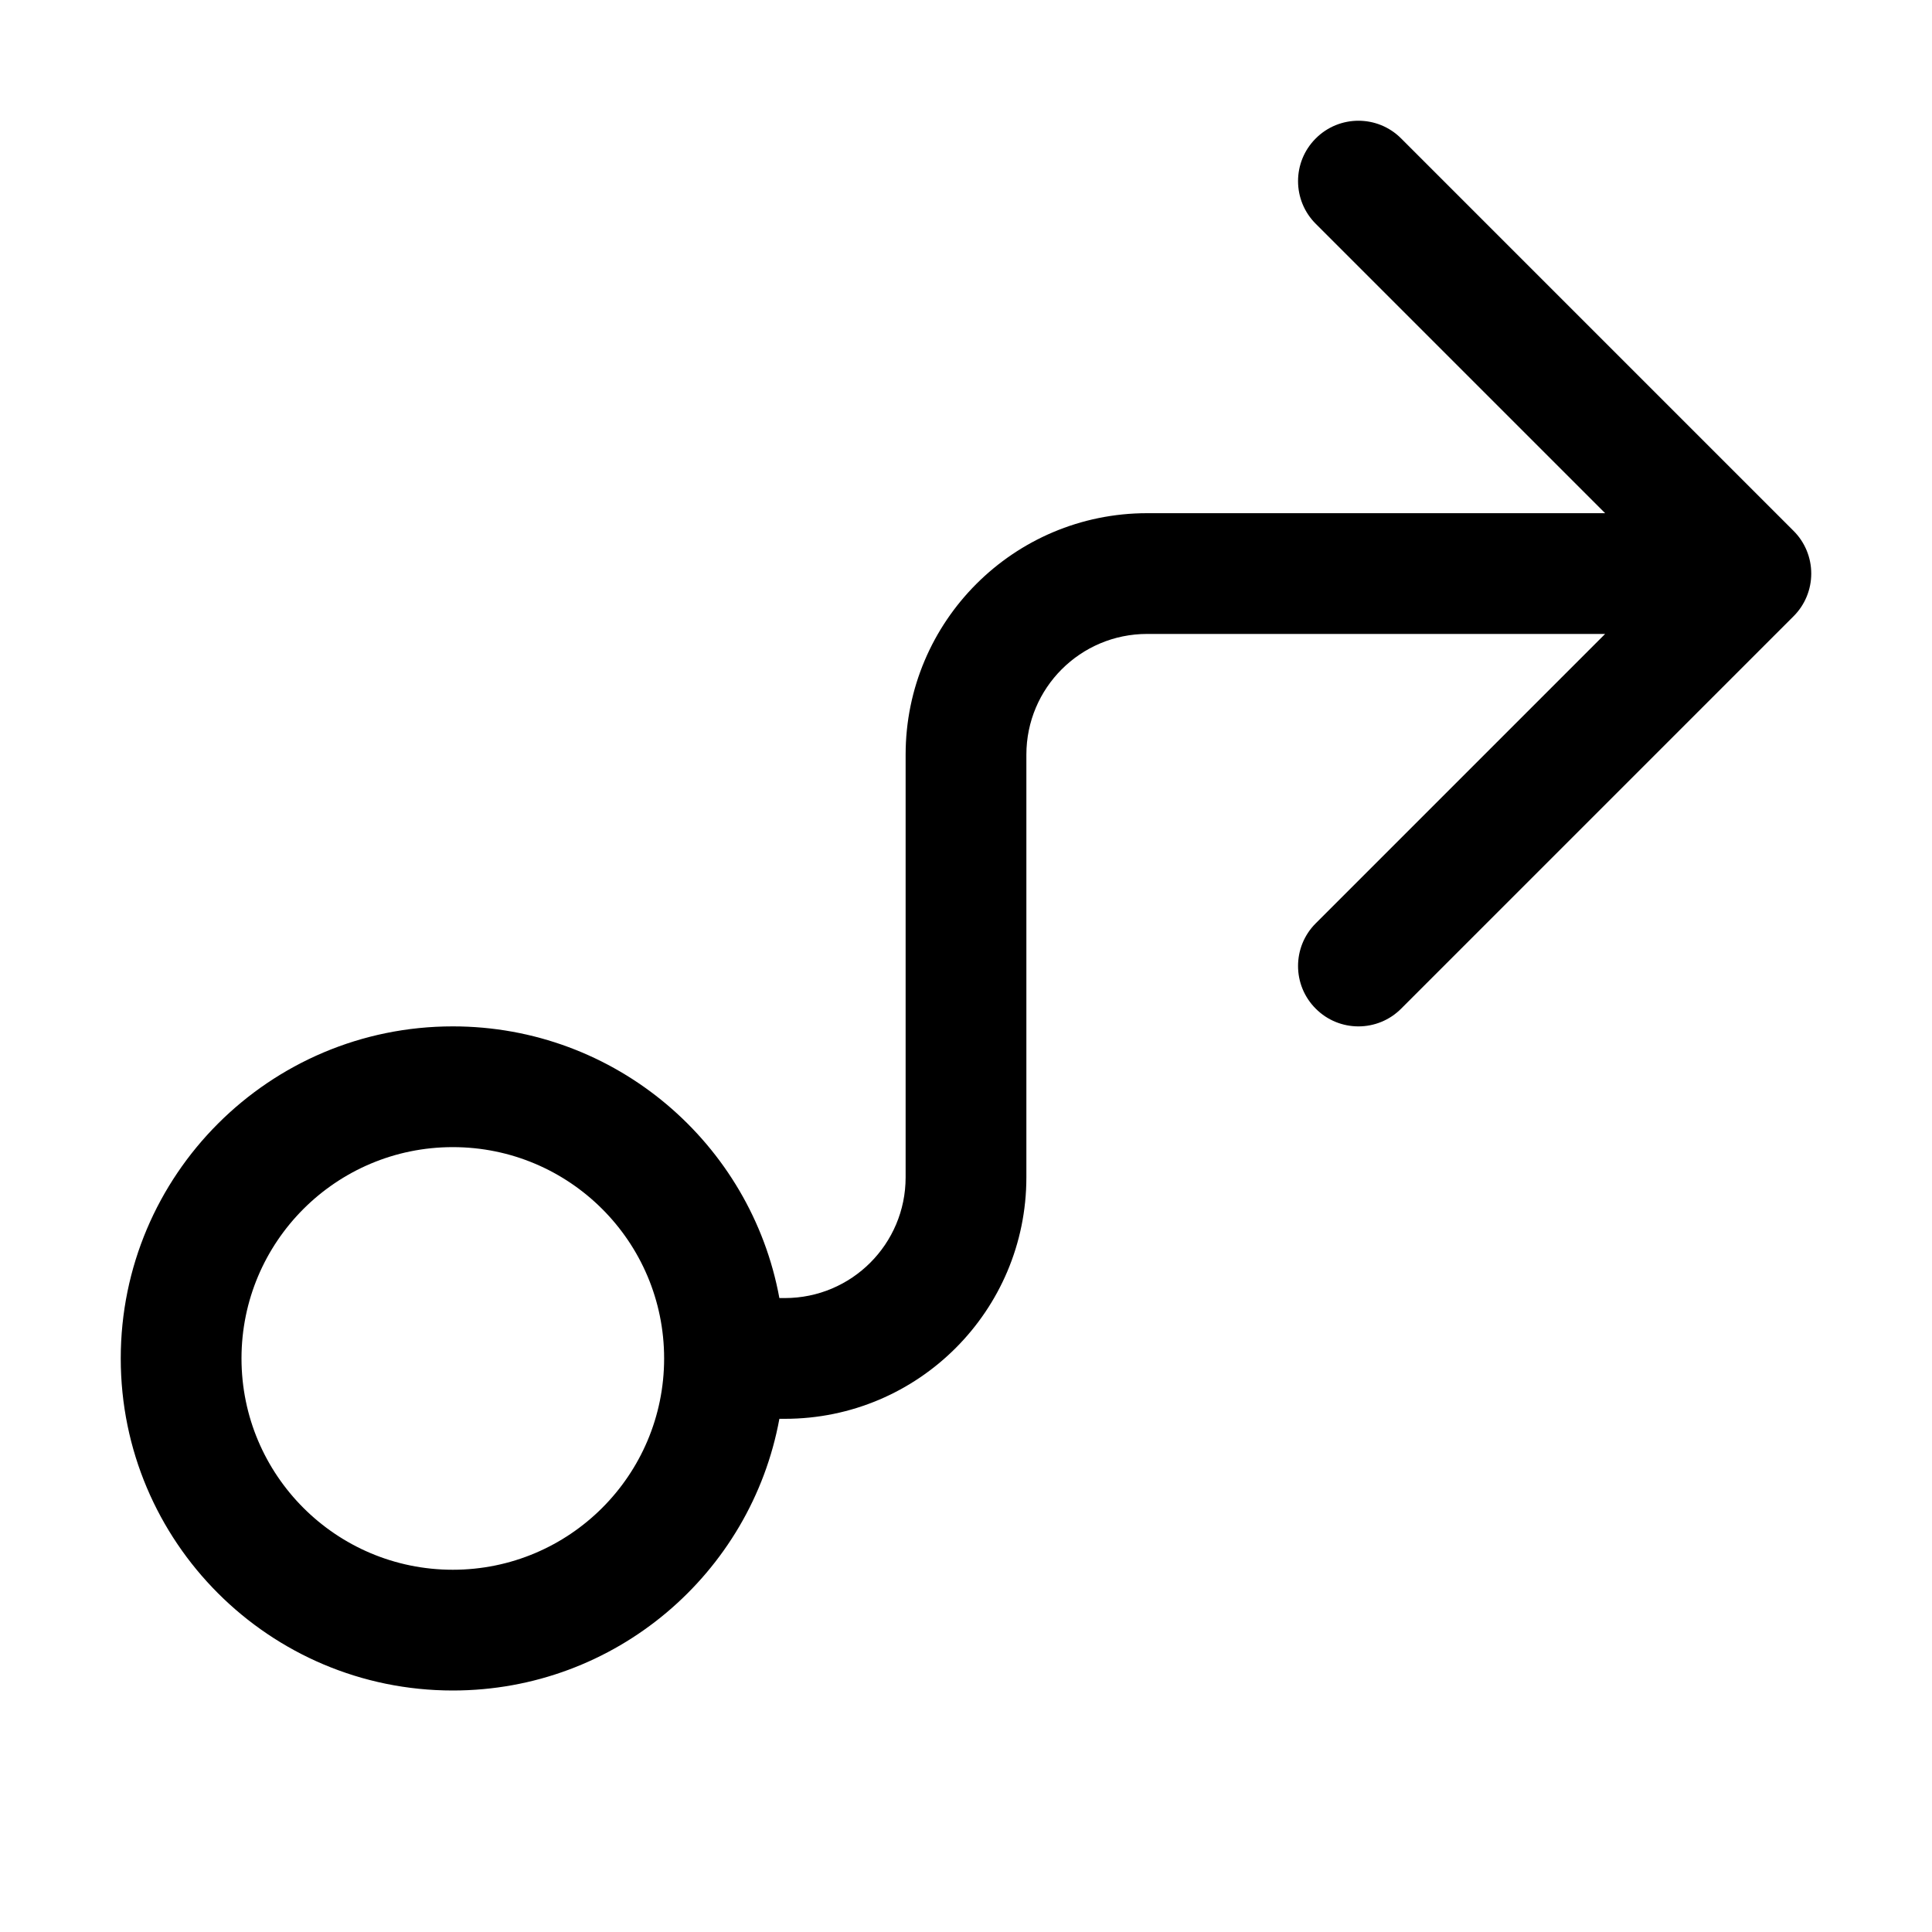 <svg width="512" height="512" viewBox="0 0 32 32" fill="none" xmlns="http://www.w3.org/2000/svg"><path d="M23.207 2.293C22.817 1.902 22.183 1.902 21.793 2.293C21.402 2.683 21.402 3.317 21.793 3.707L26.586 8.5H19C16.791 8.5 15 10.291 15 12.5V19.5C15 20.605 14.105 21.5 13 21.5H12.909C12.439 18.94 10.196 17 7.5 17C4.462 17 2 19.462 2 22.5C2 25.538 4.462 28 7.5 28C10.196 28 12.439 26.06 12.909 23.5H13C15.209 23.5 17 21.709 17 19.5V12.5C17 11.395 17.895 10.5 19 10.5H26.586L21.793 15.293C21.402 15.683 21.402 16.317 21.793 16.707C22.183 17.098 22.817 17.098 23.207 16.707L29.707 10.207C29.895 10.02 30 9.765 30 9.5C30 9.235 29.895 8.98 29.707 8.793L23.207 2.293ZM11 22.5C11 24.433 9.433 26 7.5 26C5.567 26 4 24.433 4 22.5C4 20.567 5.567 19 7.5 19C9.433 19 11 20.567 11 22.5Z" fill="currentColor"/></svg>